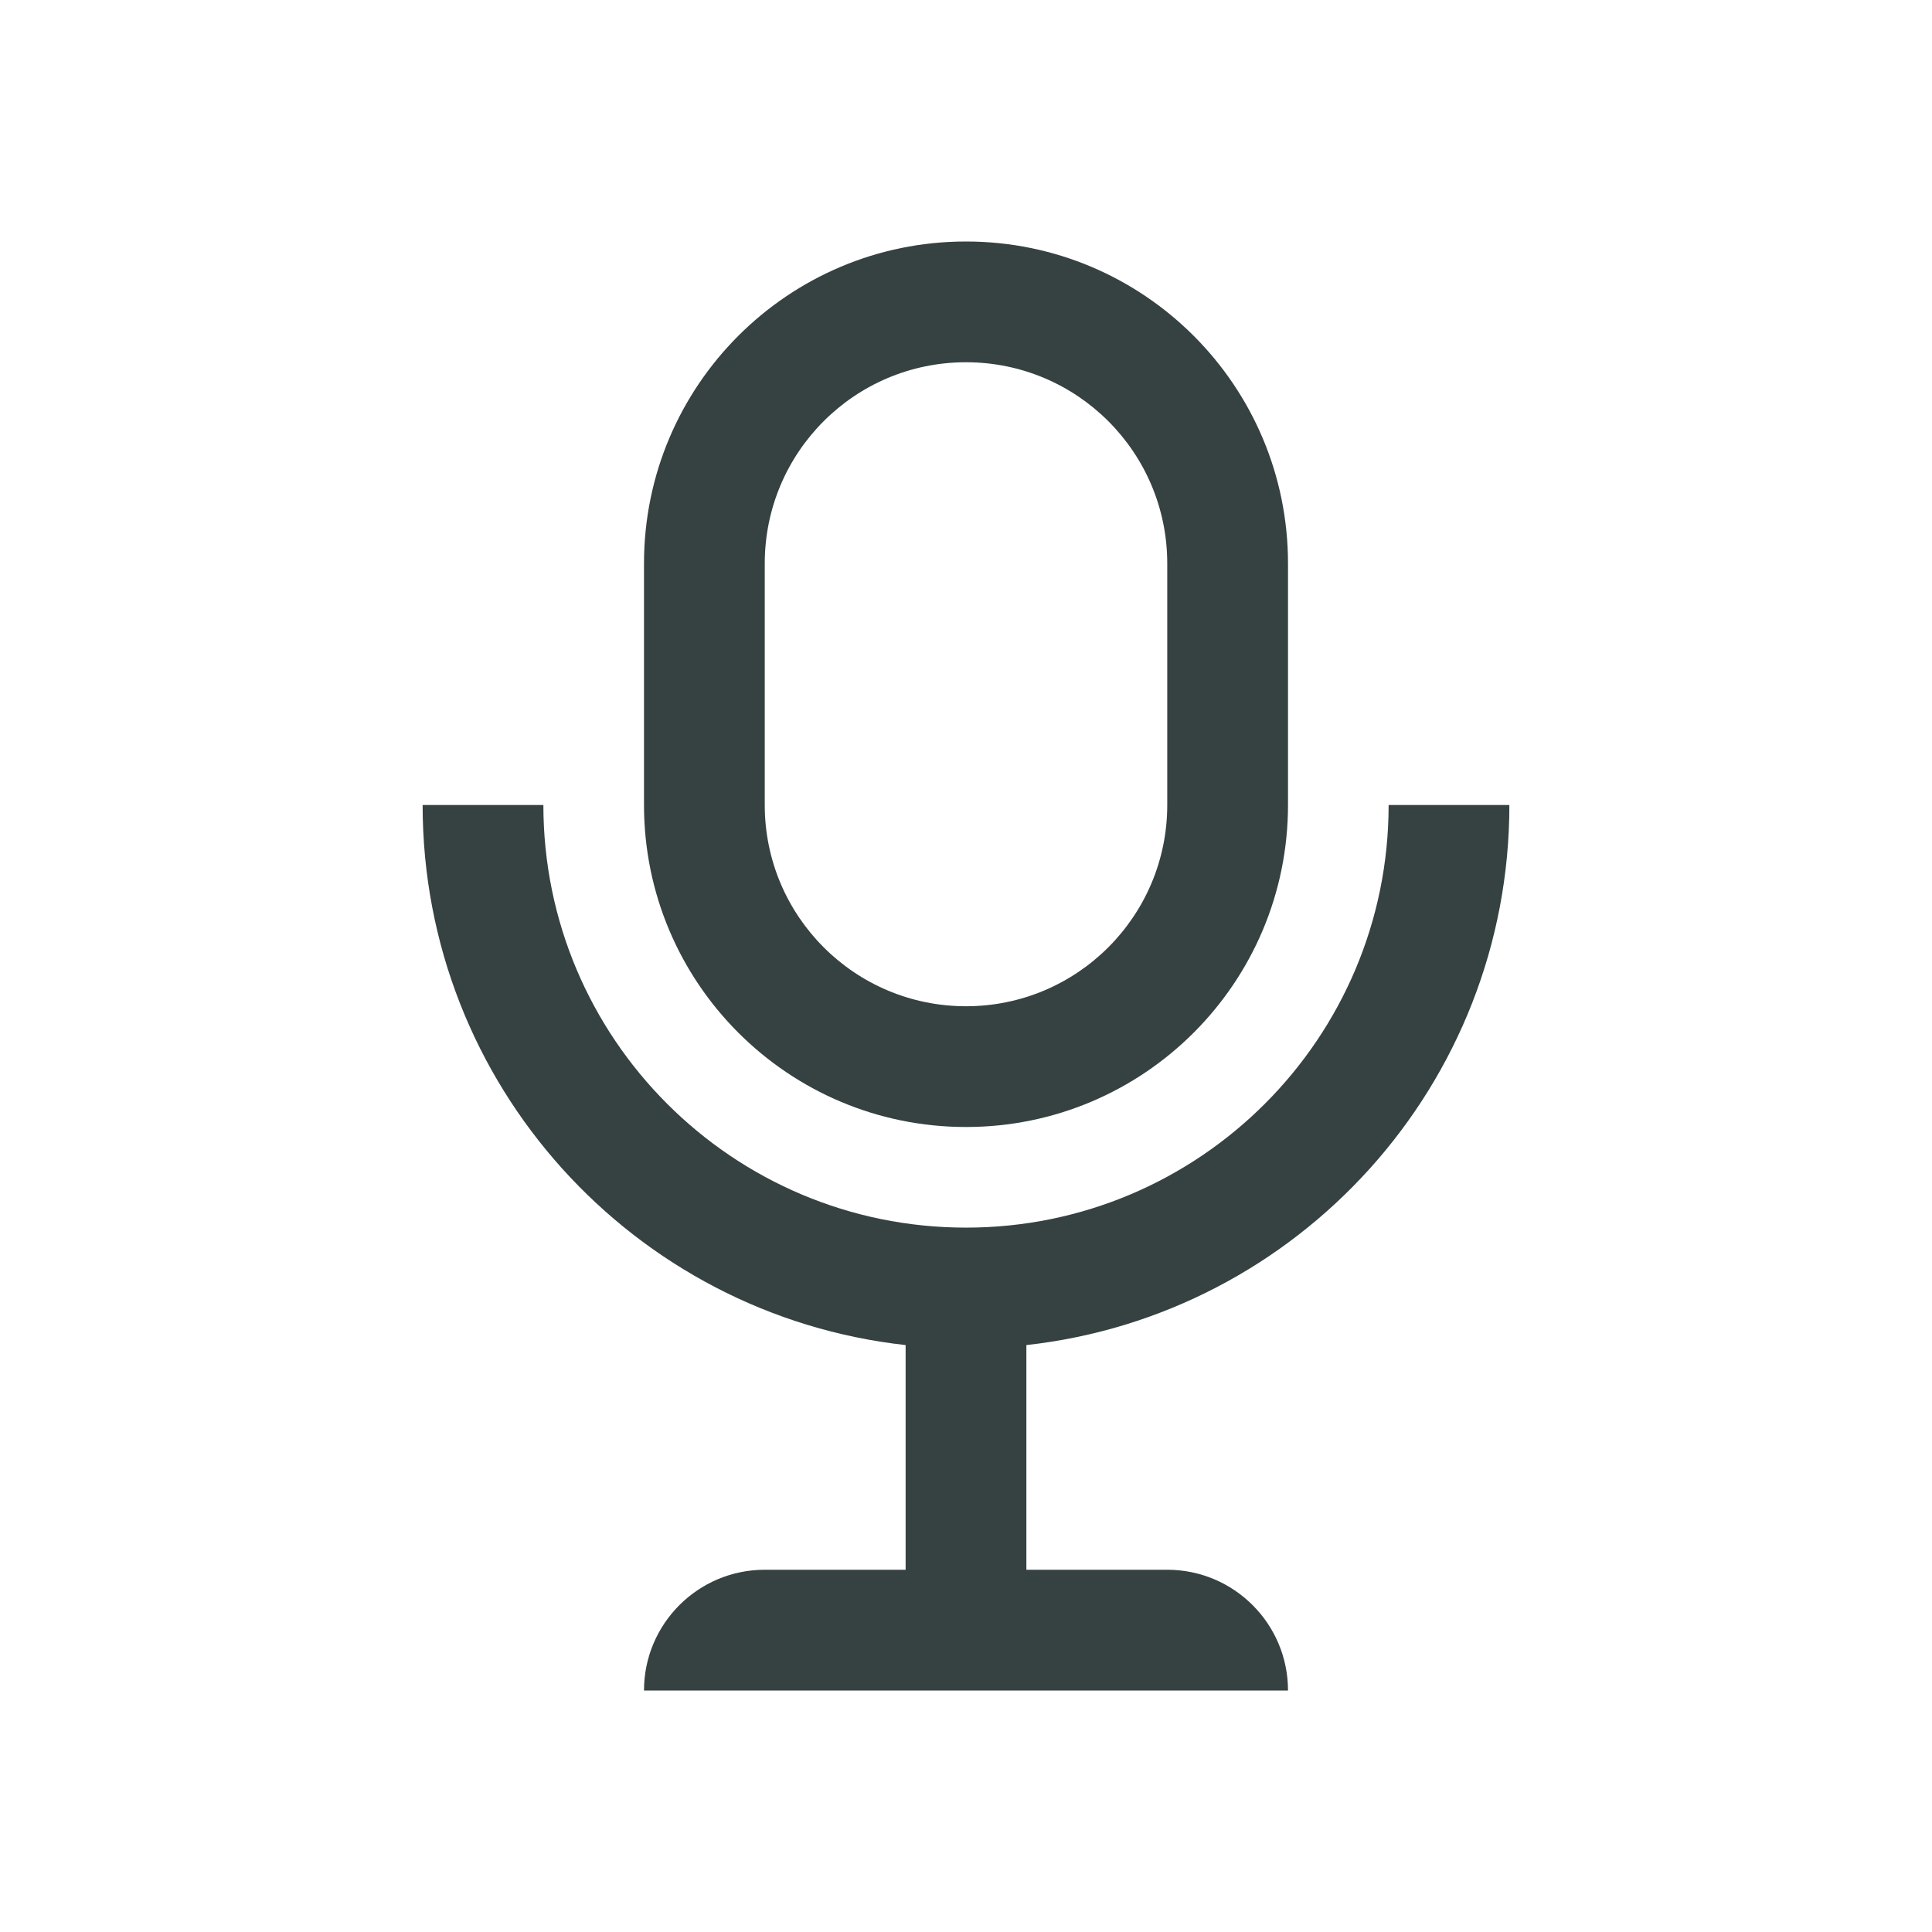 <svg width="24" height="24" viewBox="0 0 24 24" fill="none" xmlns="http://www.w3.org/2000/svg">
<path fill-rule="evenodd" clip-rule="evenodd" d="M8 7C8 4.791 9.791 3 12 3C14.209 3 16 4.791 16 7V10C16 12.209 14.209 14 12 14C9.791 14 8 12.209 8 10V7ZM14.5 7V10C14.5 11.381 13.381 12.5 12 12.5C10.619 12.5 9.5 11.381 9.5 10V7C9.5 5.619 10.619 4.5 12 4.5C13.381 4.5 14.5 5.619 14.5 7Z" fill="#364141"/>
<path d="M5.25 10C5.25 13.474 7.875 16.336 11.25 16.709V19.5H9.5C8.672 19.5 8 20.172 8 21H16C16 20.172 15.328 19.5 14.5 19.5H12.75V16.709C16.125 16.336 18.75 13.474 18.75 10H17.25C17.25 12.899 14.899 15.25 12 15.25C9.101 15.25 6.75 12.899 6.75 10H5.25Z" fill="#364141"/>
</svg>
